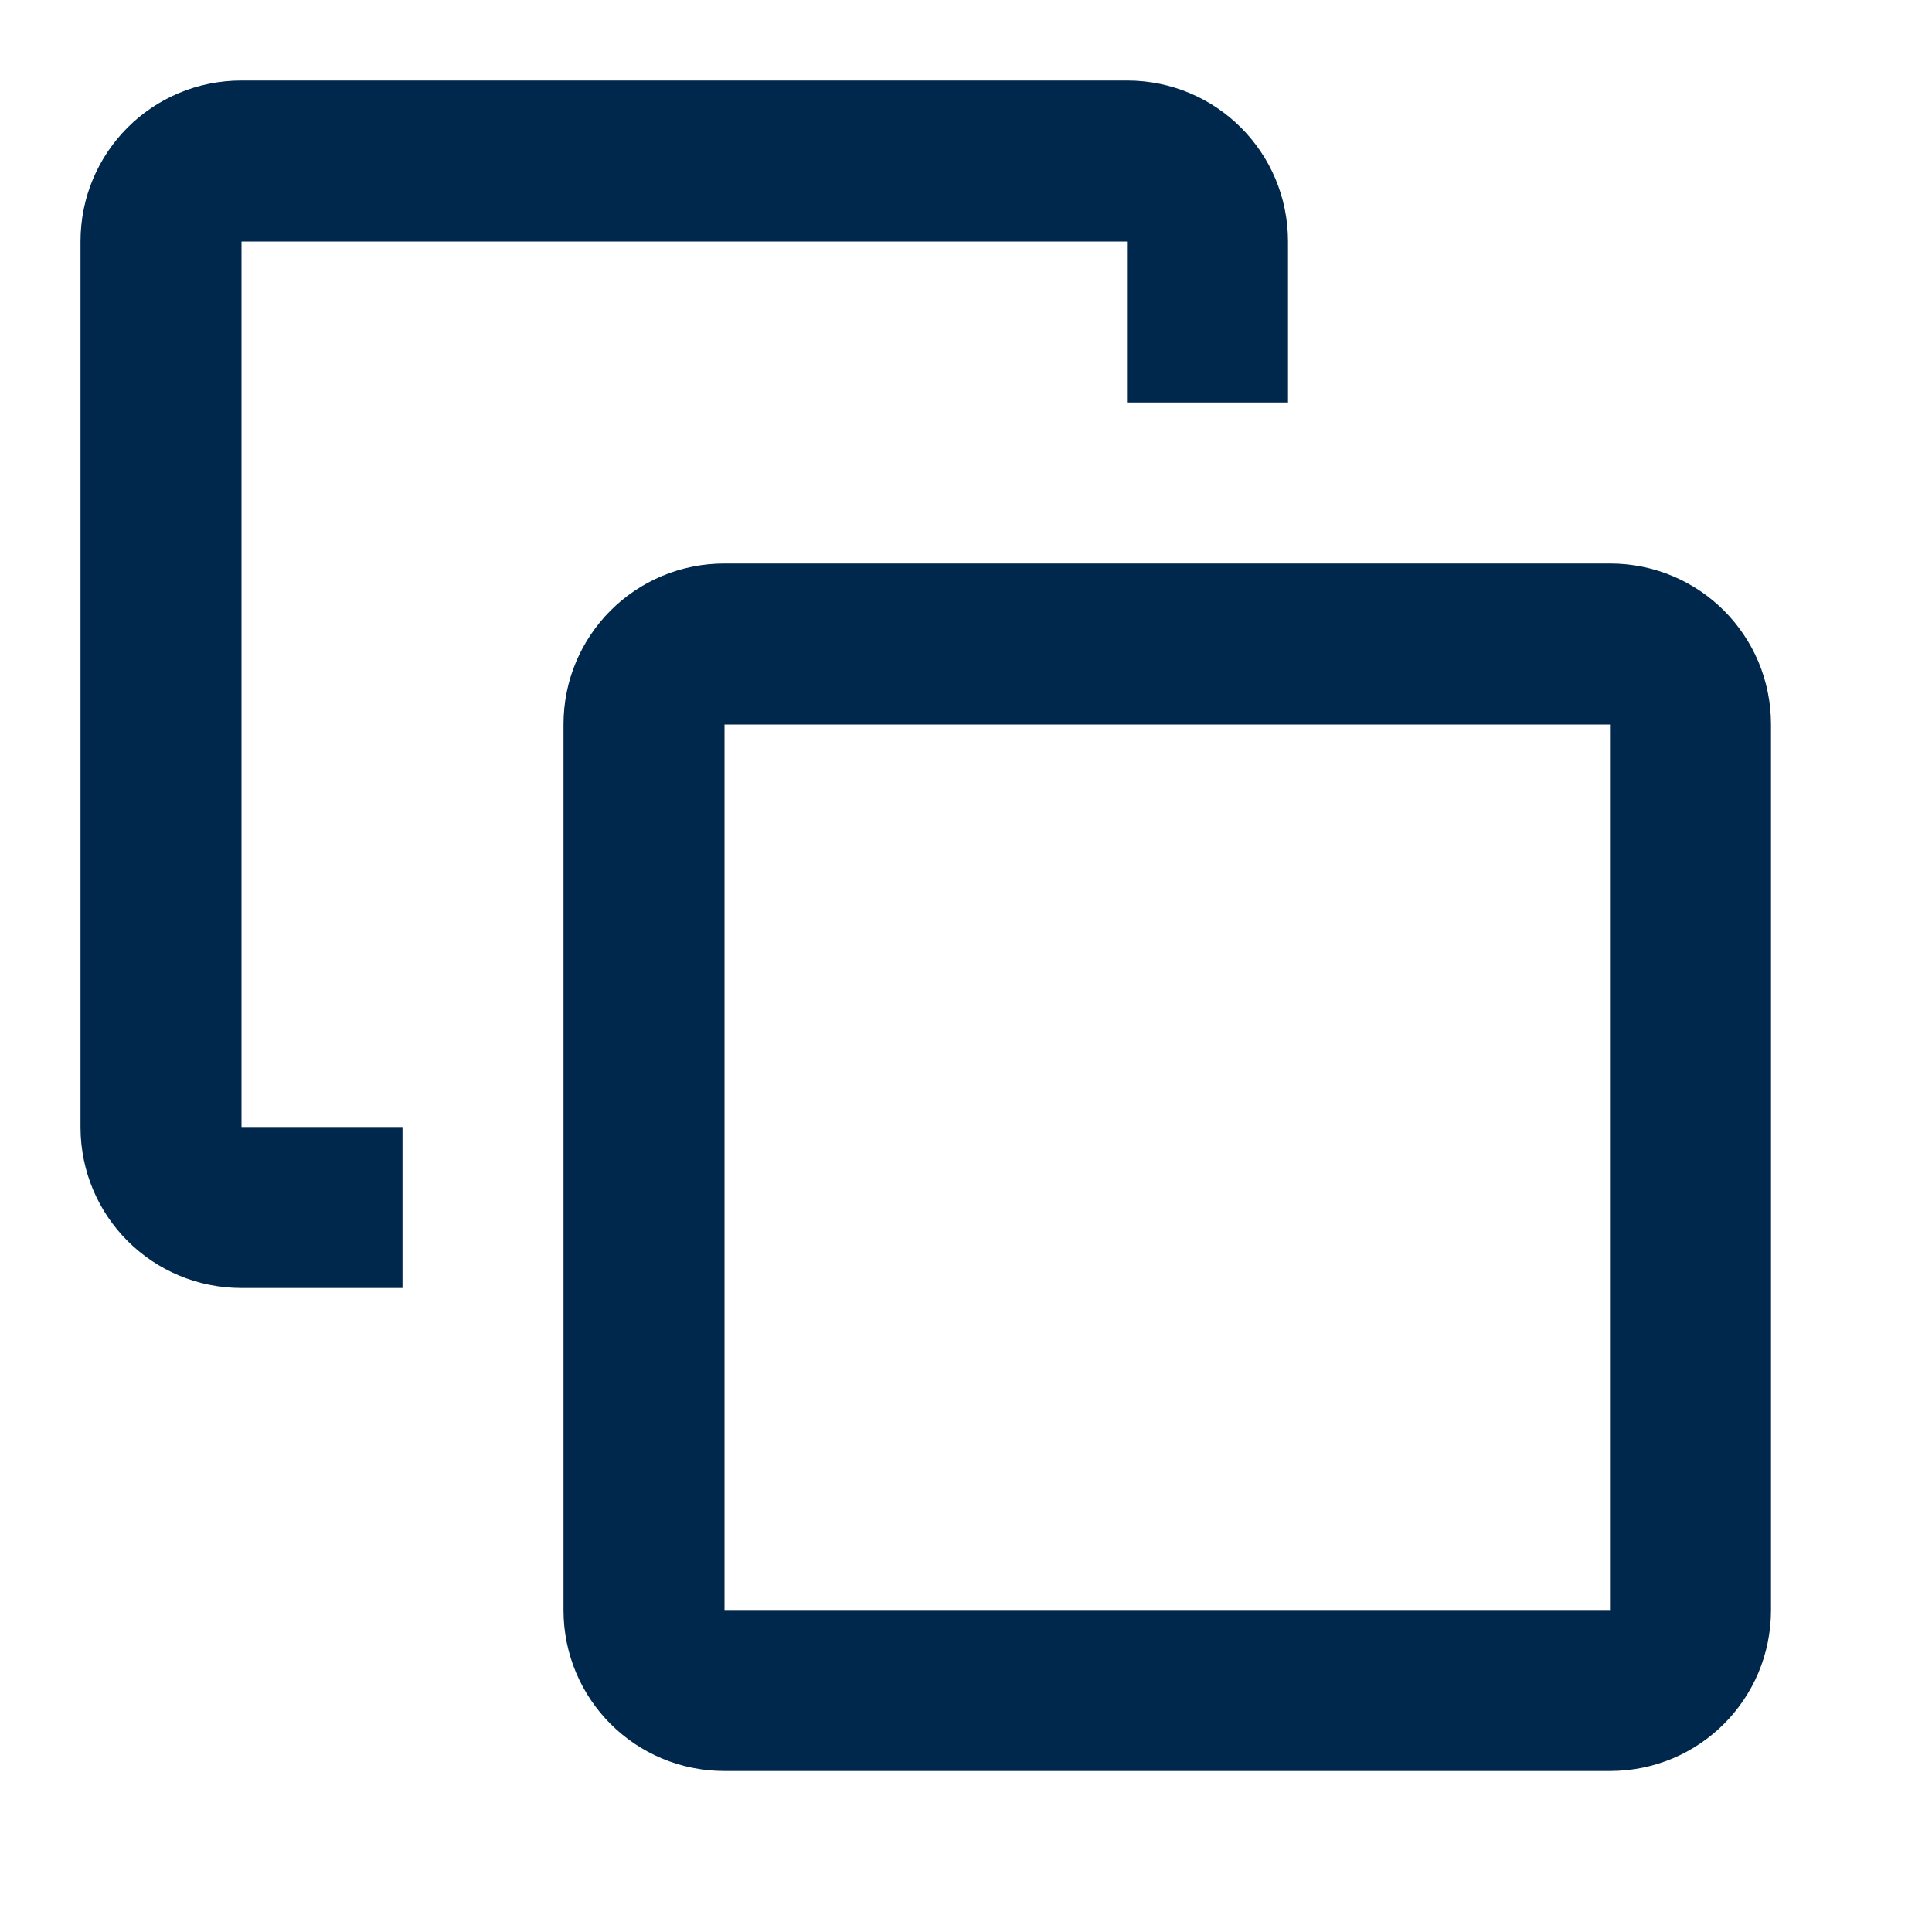<?xml version="1.0" encoding="utf-8"?>
<!DOCTYPE svg PUBLIC "-//W3C//DTD SVG 1.1//EN" "http://www.w3.org/Graphics/SVG/1.1/DTD/svg11.dtd">
<svg xmlns="http://www.w3.org/2000/svg" xmlns:xlink="http://www.w3.org/1999/xlink" version="1.1" baseProfile="full" width="24" height="24" viewBox="0 0 24.00 24.00" enable-background="new 0 0 24.00 24.00" xml:space="preserve">
	<path fill="#00274C" fill-opacity="1" stroke-width="1.333" stroke-linejoin="miter" d="M 20,22C 21.108,22 22,21.108 22,20L 22,9C 22,7.892 21.108,7 20,7C 16.333,7 12.667,7 9,7C 7.892,7 7,7.892 7,9C 7,12.667 7,16.333 7,20C 7,21.108 7.892,22 9,22L 20,22 Z M 20,20L 9,20L 9,9L 20,9L 20,20 Z M 5,16L 5,14L 3,14L 3,3L 14,3L 14,5L 16,5L 16,3C 16,1.892 15.108,1 14,1L 3,1C 1.892,1 1,1.892 1,3L 1,14C 1,15.108 1.892,16 3,16L 5,16 Z "/>
</svg>
